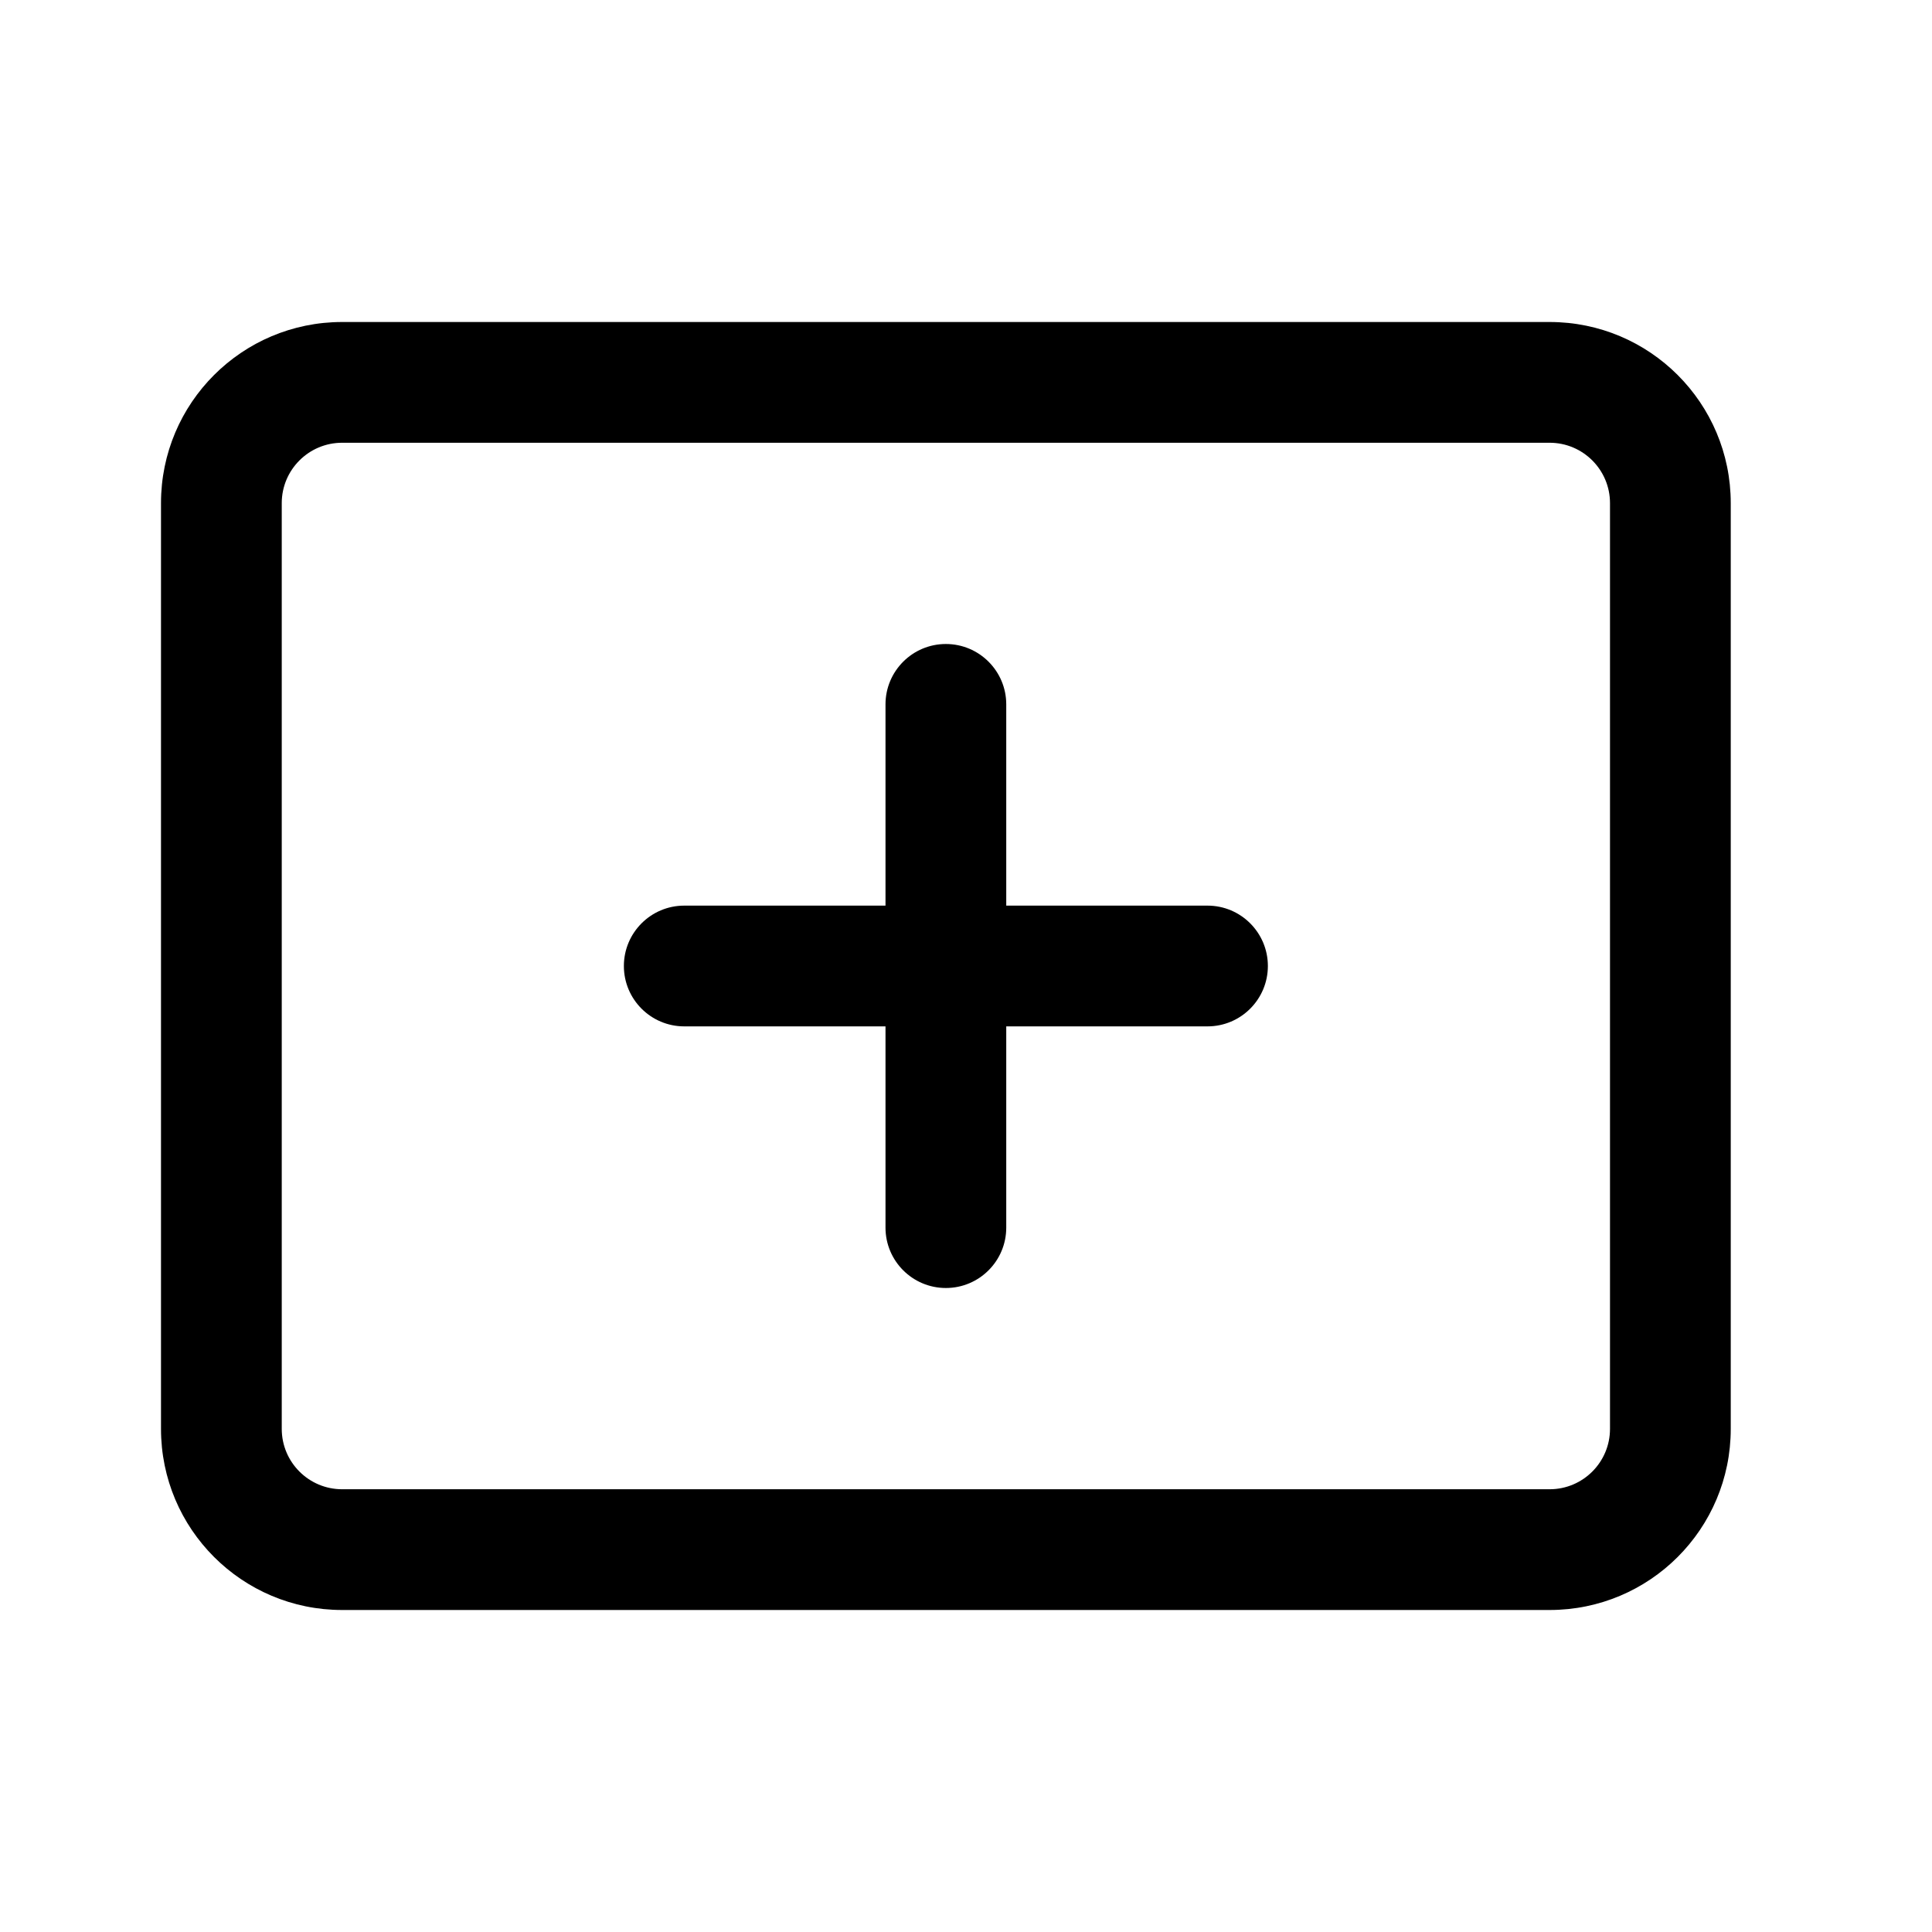 <svg width="24" height="24" viewBox="0 0 24 24" fill="none" xmlns="http://www.w3.org/2000/svg">
<path d="M19.25 4C20.493 4 21.5 5.007 21.5 6.25V17.75C21.5 18.993 20.493 20 19.25 20H4.25C3.007 20 2 18.993 2 17.75V6.25C2 5.007 3.007 4 4.25 4H19.25ZM19.25 5.5H4.25C3.836 5.5 3.5 5.836 3.5 6.25V17.75C3.5 18.164 3.836 18.5 4.25 18.5H19.25C19.664 18.5 20 18.164 20 17.75V6.25C20 5.836 19.664 5.5 19.25 5.5ZM11.75 8C12.164 8 12.5 8.336 12.5 8.75V11.25H15C15.414 11.25 15.75 11.586 15.75 12C15.75 12.414 15.414 12.75 15 12.75H12.5V15.25C12.5 15.664 12.164 16 11.75 16C11.336 16 11 15.664 11 15.25V12.75H8.5C8.086 12.75 7.75 12.414 7.75 12C7.75 11.586 8.086 11.25 8.5 11.25H11V8.75C11 8.336 11.336 8 11.75 8Z" fill="black"/>
</svg>
